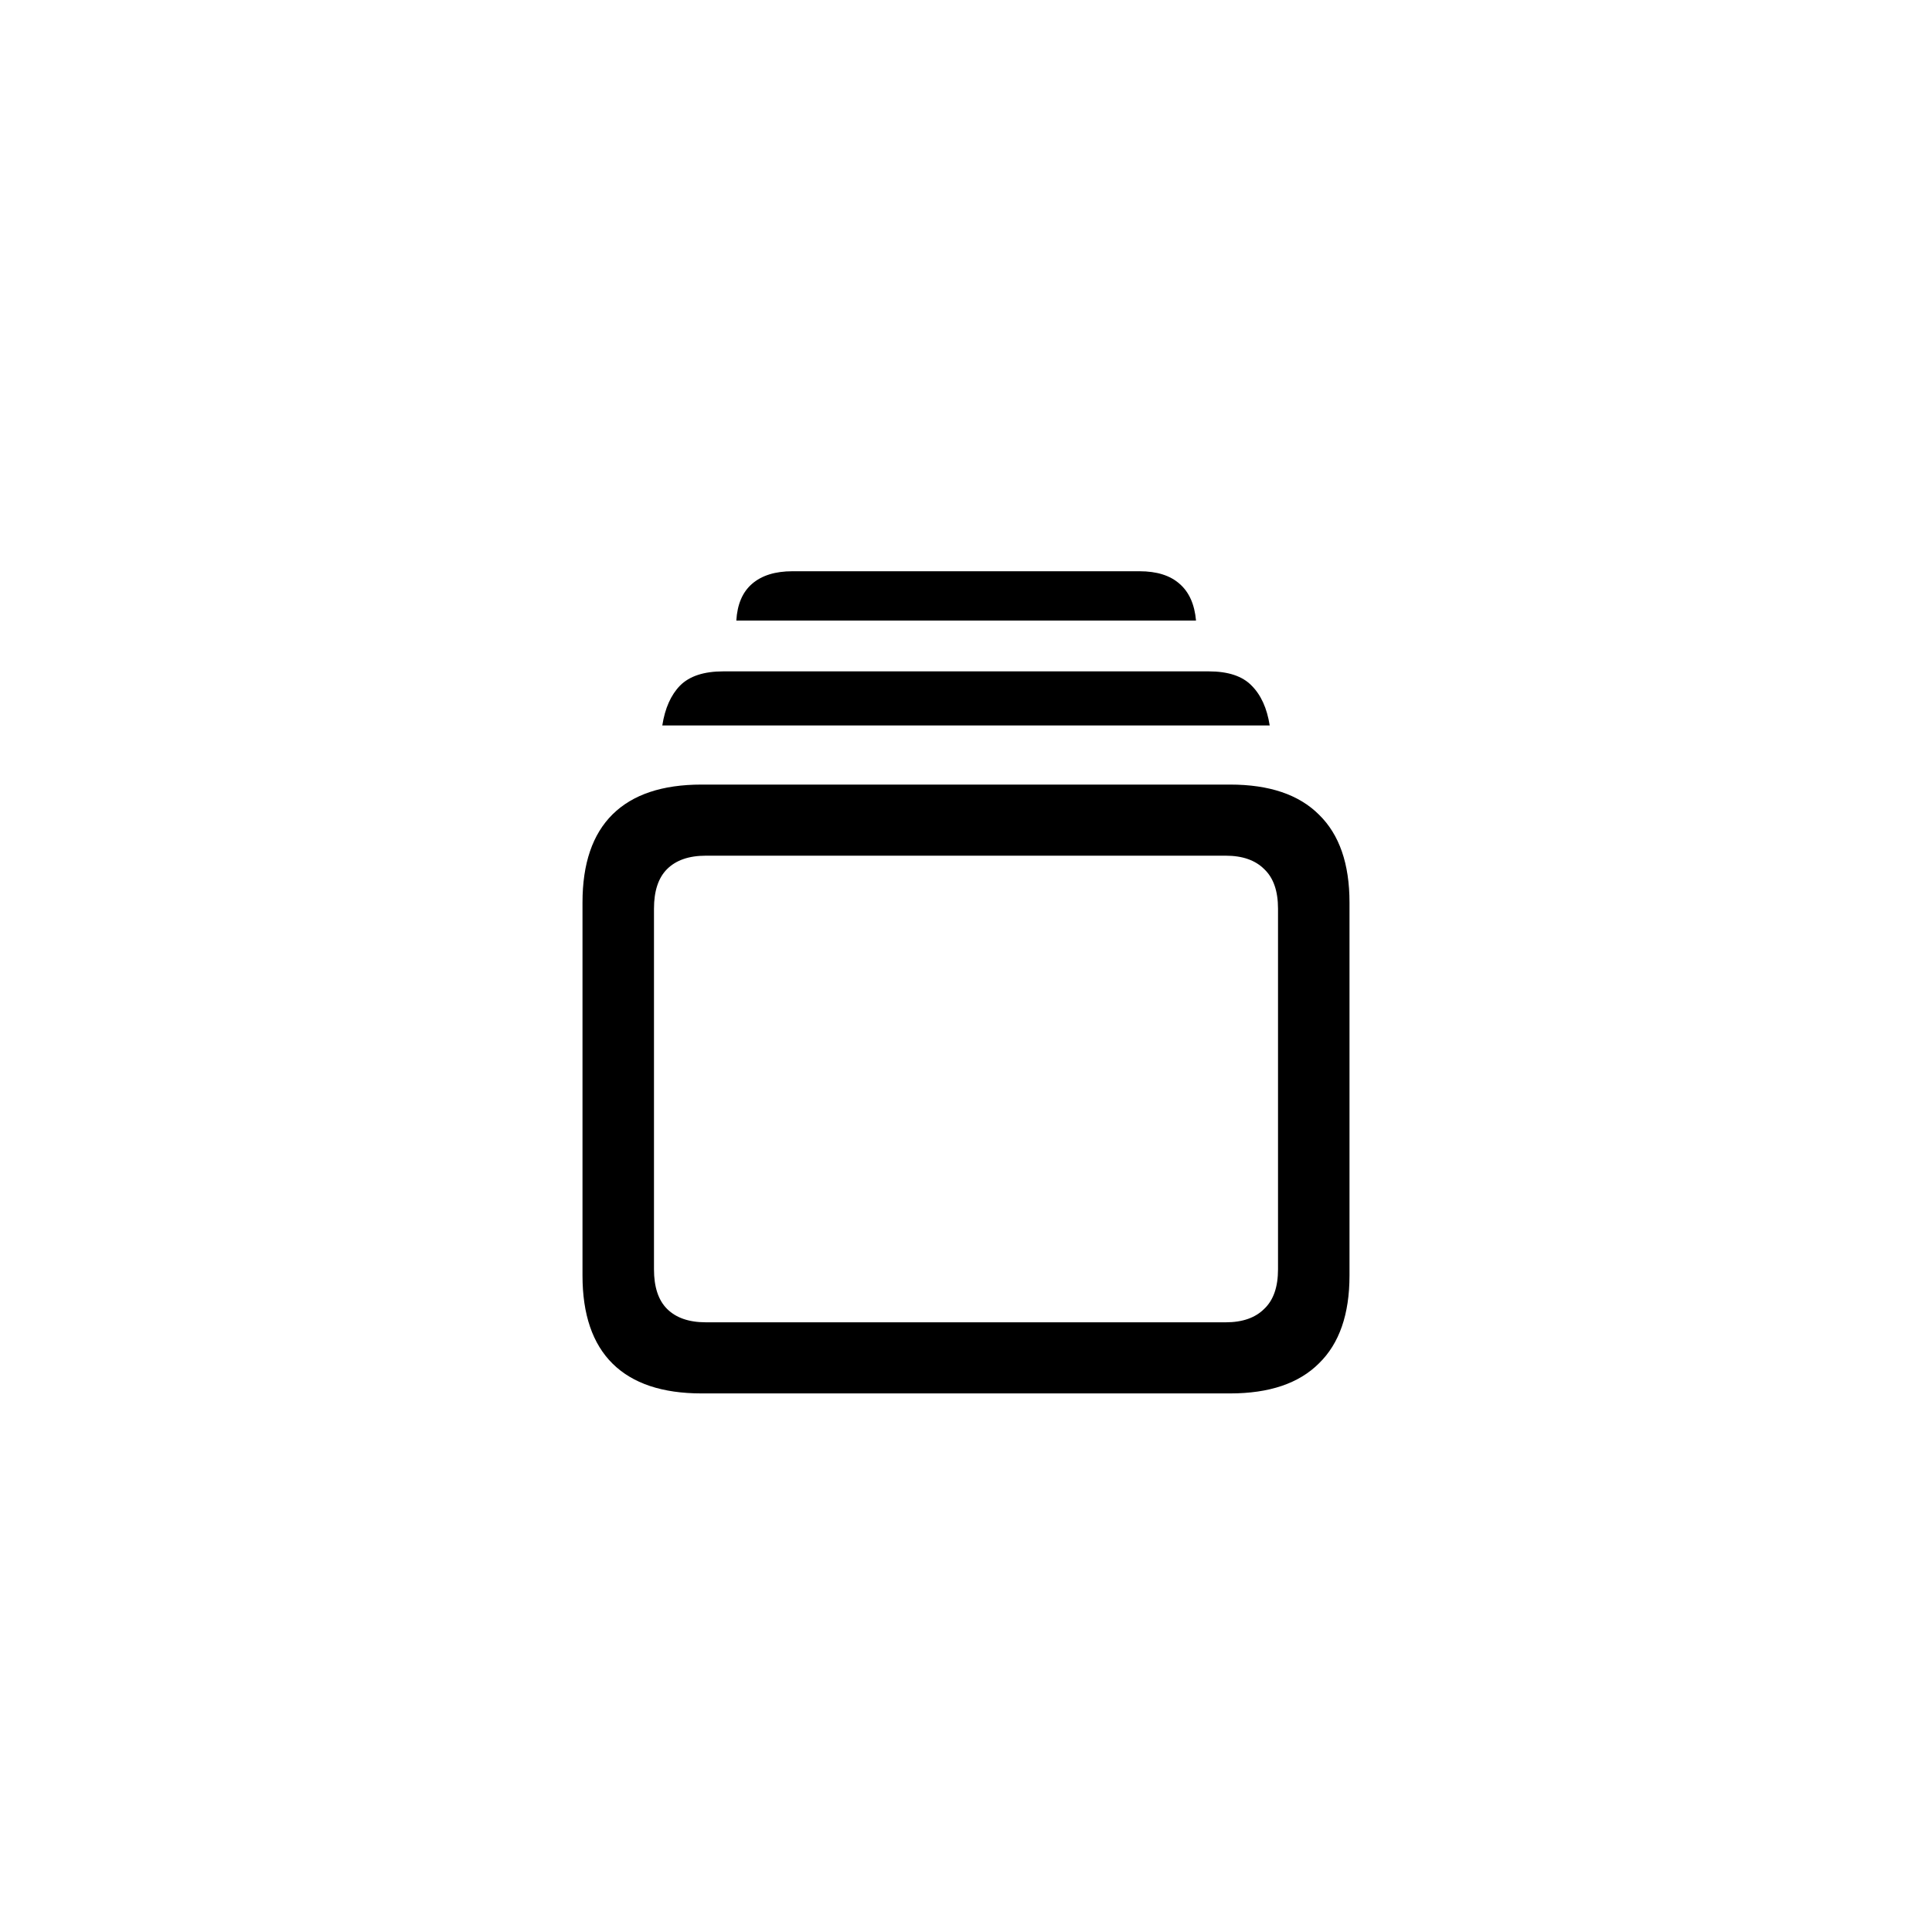 <svg width="52" height="52" viewBox="0 0 52 52" fill="currentColor" xmlns="http://www.w3.org/2000/svg">
<path d="M18.881 37.504C17.826 37.504 17.029 37.237 16.488 36.703C15.948 36.169 15.678 35.378 15.678 34.33V24.291C15.678 23.243 15.948 22.452 16.488 21.918C17.029 21.384 17.826 21.117 18.881 21.117H33.109C34.164 21.117 34.962 21.387 35.502 21.928C36.049 22.462 36.322 23.249 36.322 24.291V34.33C36.322 35.372 36.049 36.16 35.502 36.693C34.962 37.234 34.164 37.504 33.109 37.504H18.881ZM18.998 35.59H32.992C33.441 35.59 33.786 35.469 34.027 35.228C34.275 34.994 34.398 34.639 34.398 34.164V24.457C34.398 23.982 34.275 23.627 34.027 23.393C33.786 23.152 33.441 23.031 32.992 23.031H18.998C18.542 23.031 18.194 23.152 17.953 23.393C17.719 23.627 17.602 23.982 17.602 24.457V34.164C17.602 34.639 17.719 34.994 17.953 35.228C18.194 35.469 18.542 35.59 18.998 35.59ZM17.826 19.525C17.898 19.063 18.057 18.705 18.305 18.451C18.559 18.197 18.946 18.07 19.467 18.07H32.533C33.054 18.07 33.438 18.197 33.685 18.451C33.94 18.705 34.102 19.063 34.174 19.525H17.826ZM19.818 16.703C19.844 16.267 19.984 15.938 20.238 15.717C20.499 15.489 20.863 15.375 21.332 15.375H30.668C31.137 15.375 31.498 15.489 31.752 15.717C32.006 15.938 32.152 16.267 32.191 16.703H19.818Z" fill="black"/>
</svg>
